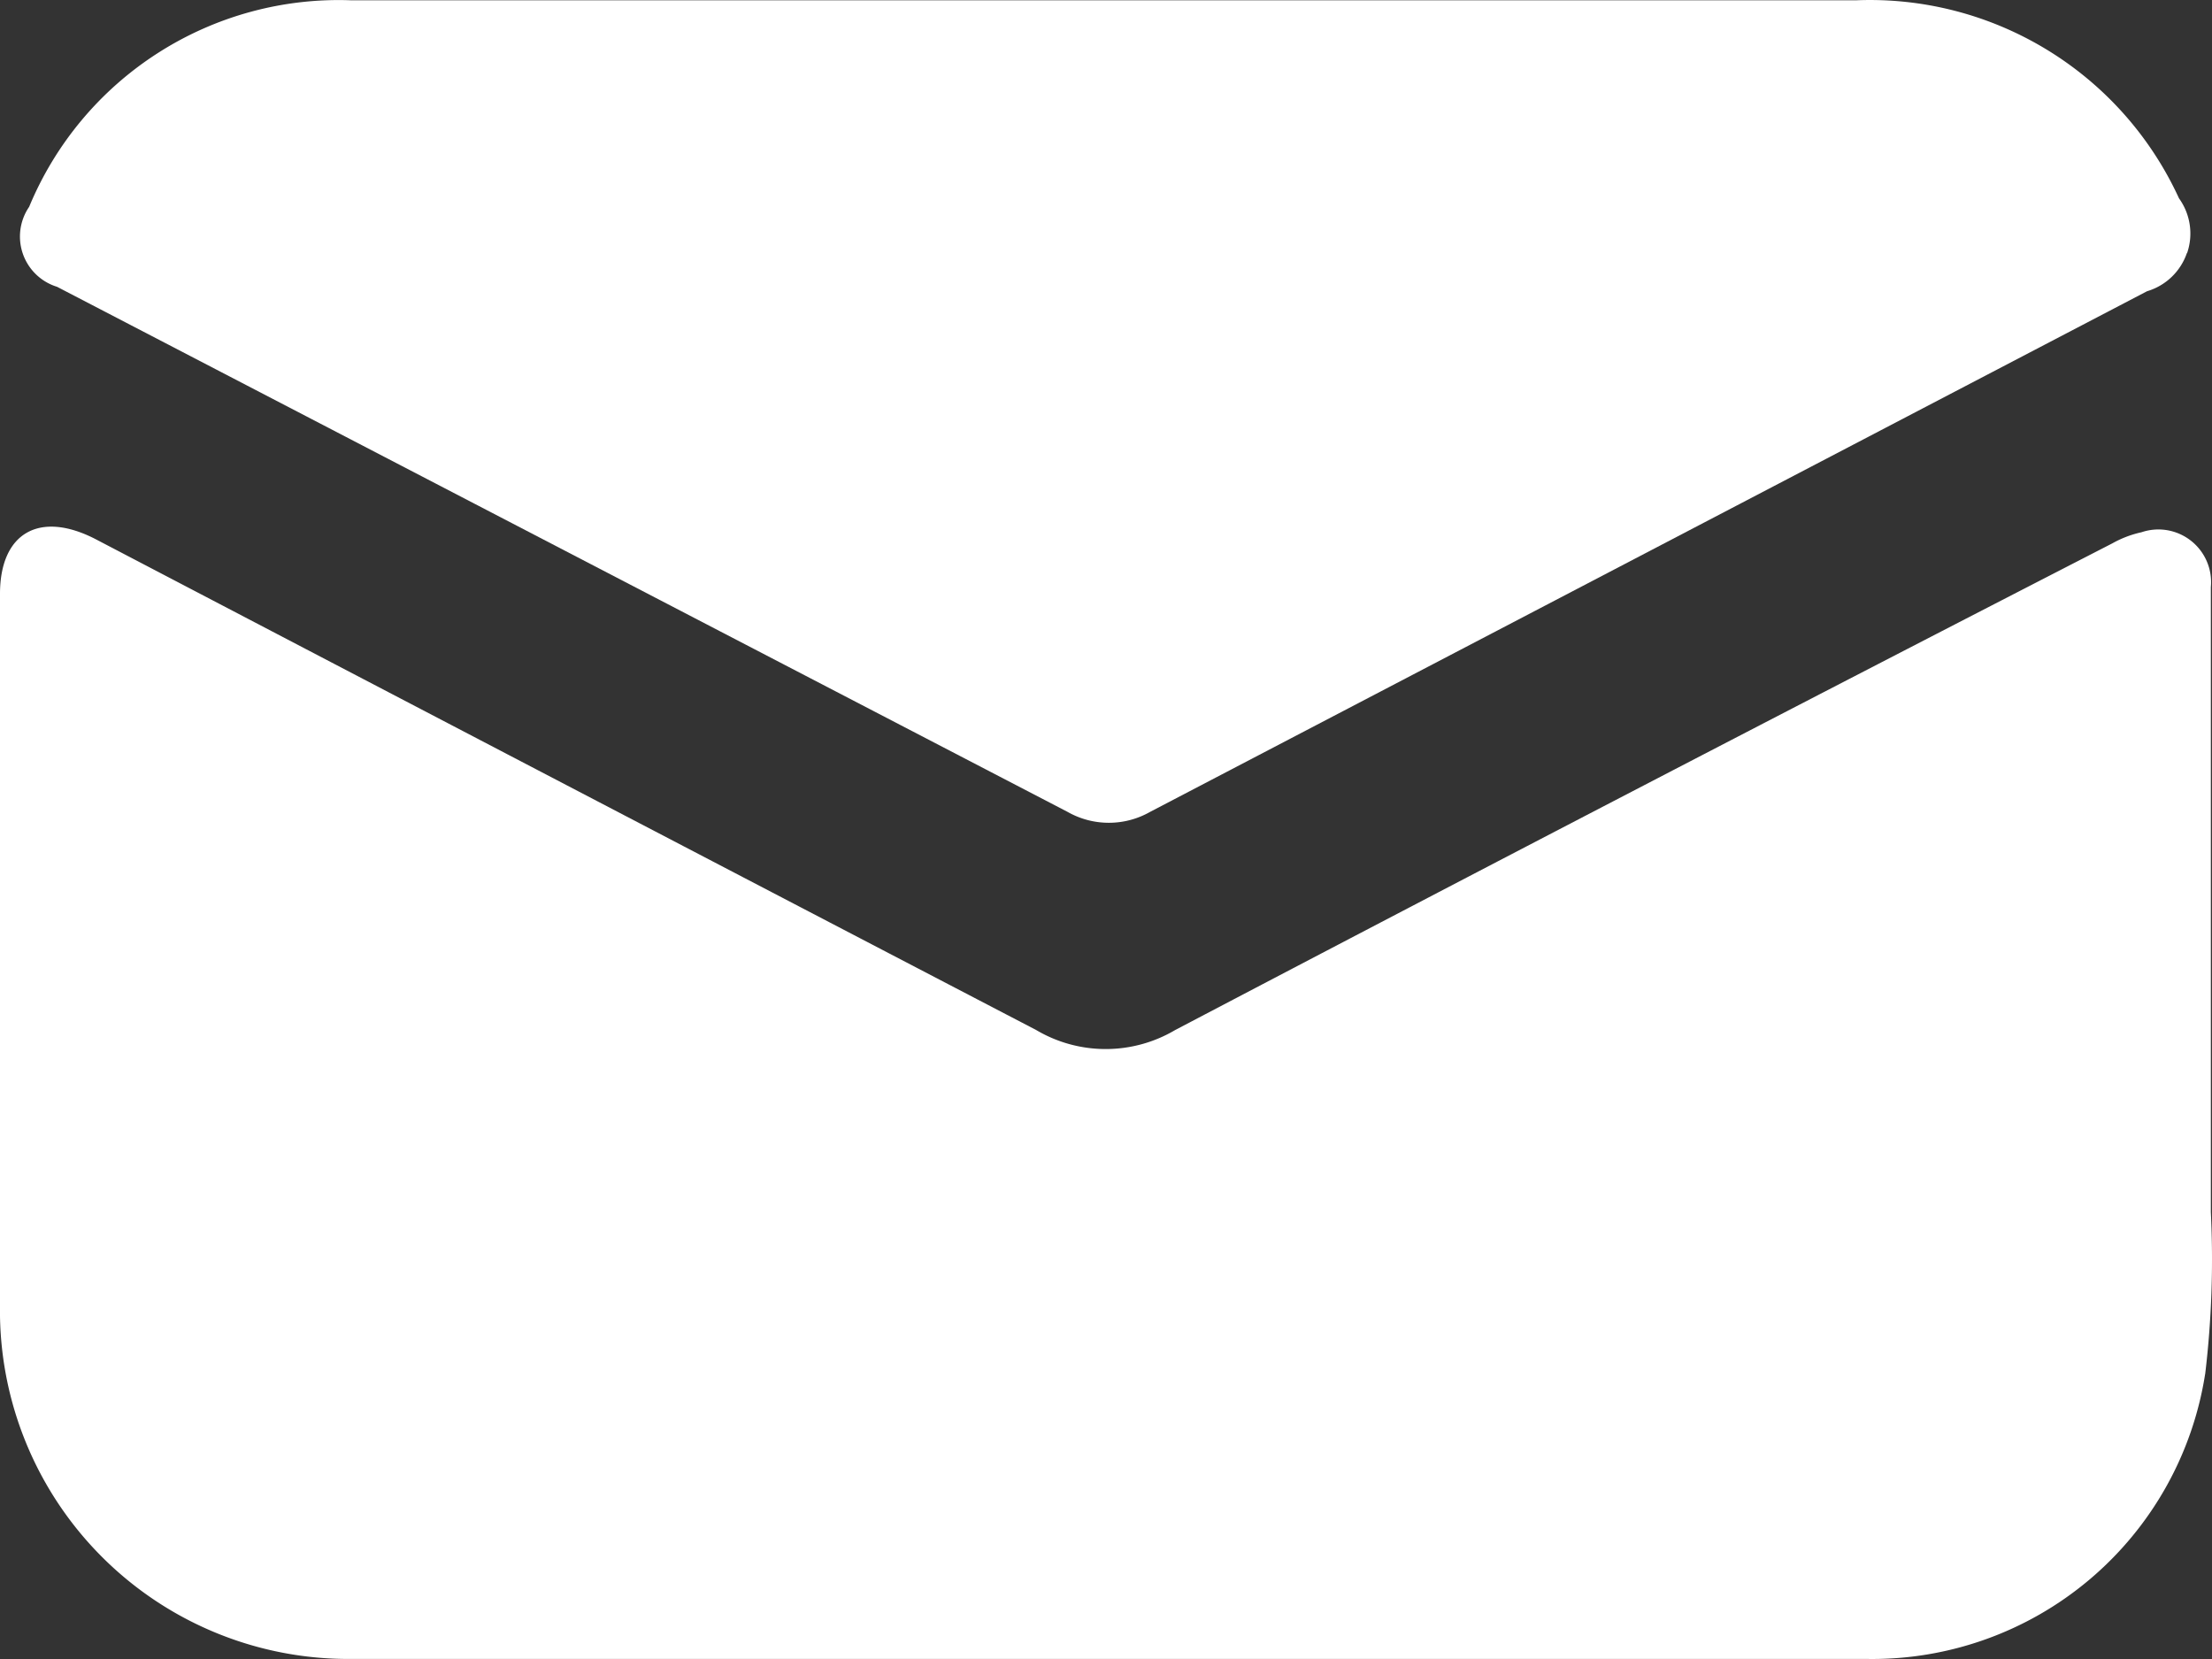 <svg id="Layer_1" data-name="Layer 1" xmlns="http://www.w3.org/2000/svg" viewBox="0 0 500 375"><rect x="0" y="0" width="500" height="375" fill="#333333" stroke="none"/><defs><style>.cls-1{fill:#fff;}</style></defs><path class="cls-1" d="M498.45,373.08a76.18,76.18,0,0,1-76.38,64.41H79.25A78.75,78.75,0,0,1,0,360V196.73c0-13.68,8.82-18.91,21.51-12.41Q128,240,234.21,295.32a30.85,30.85,0,0,0,31.44,0q105.78-55.5,211.82-110a23.93,23.93,0,0,1,6.59-2.51,11.91,11.91,0,0,1,15.68,12.41V336.49a218.22,218.22,0,0,1-1.28,36.59" transform="translate(0 -62.5)"/><path class="cls-1" d="M494.32,119.71a13.6,13.6,0,0,1-9,8.62L260,246a18.89,18.89,0,0,1-18.72,0L12.9,127.33a11.89,11.89,0,0,1-6.31-18.08A75.74,75.74,0,0,1,79.47,62.57h340a76.86,76.86,0,0,1,73.07,44.76,13.59,13.59,0,0,1,1.83,12.38" transform="translate(0 -62.5)"/></svg>